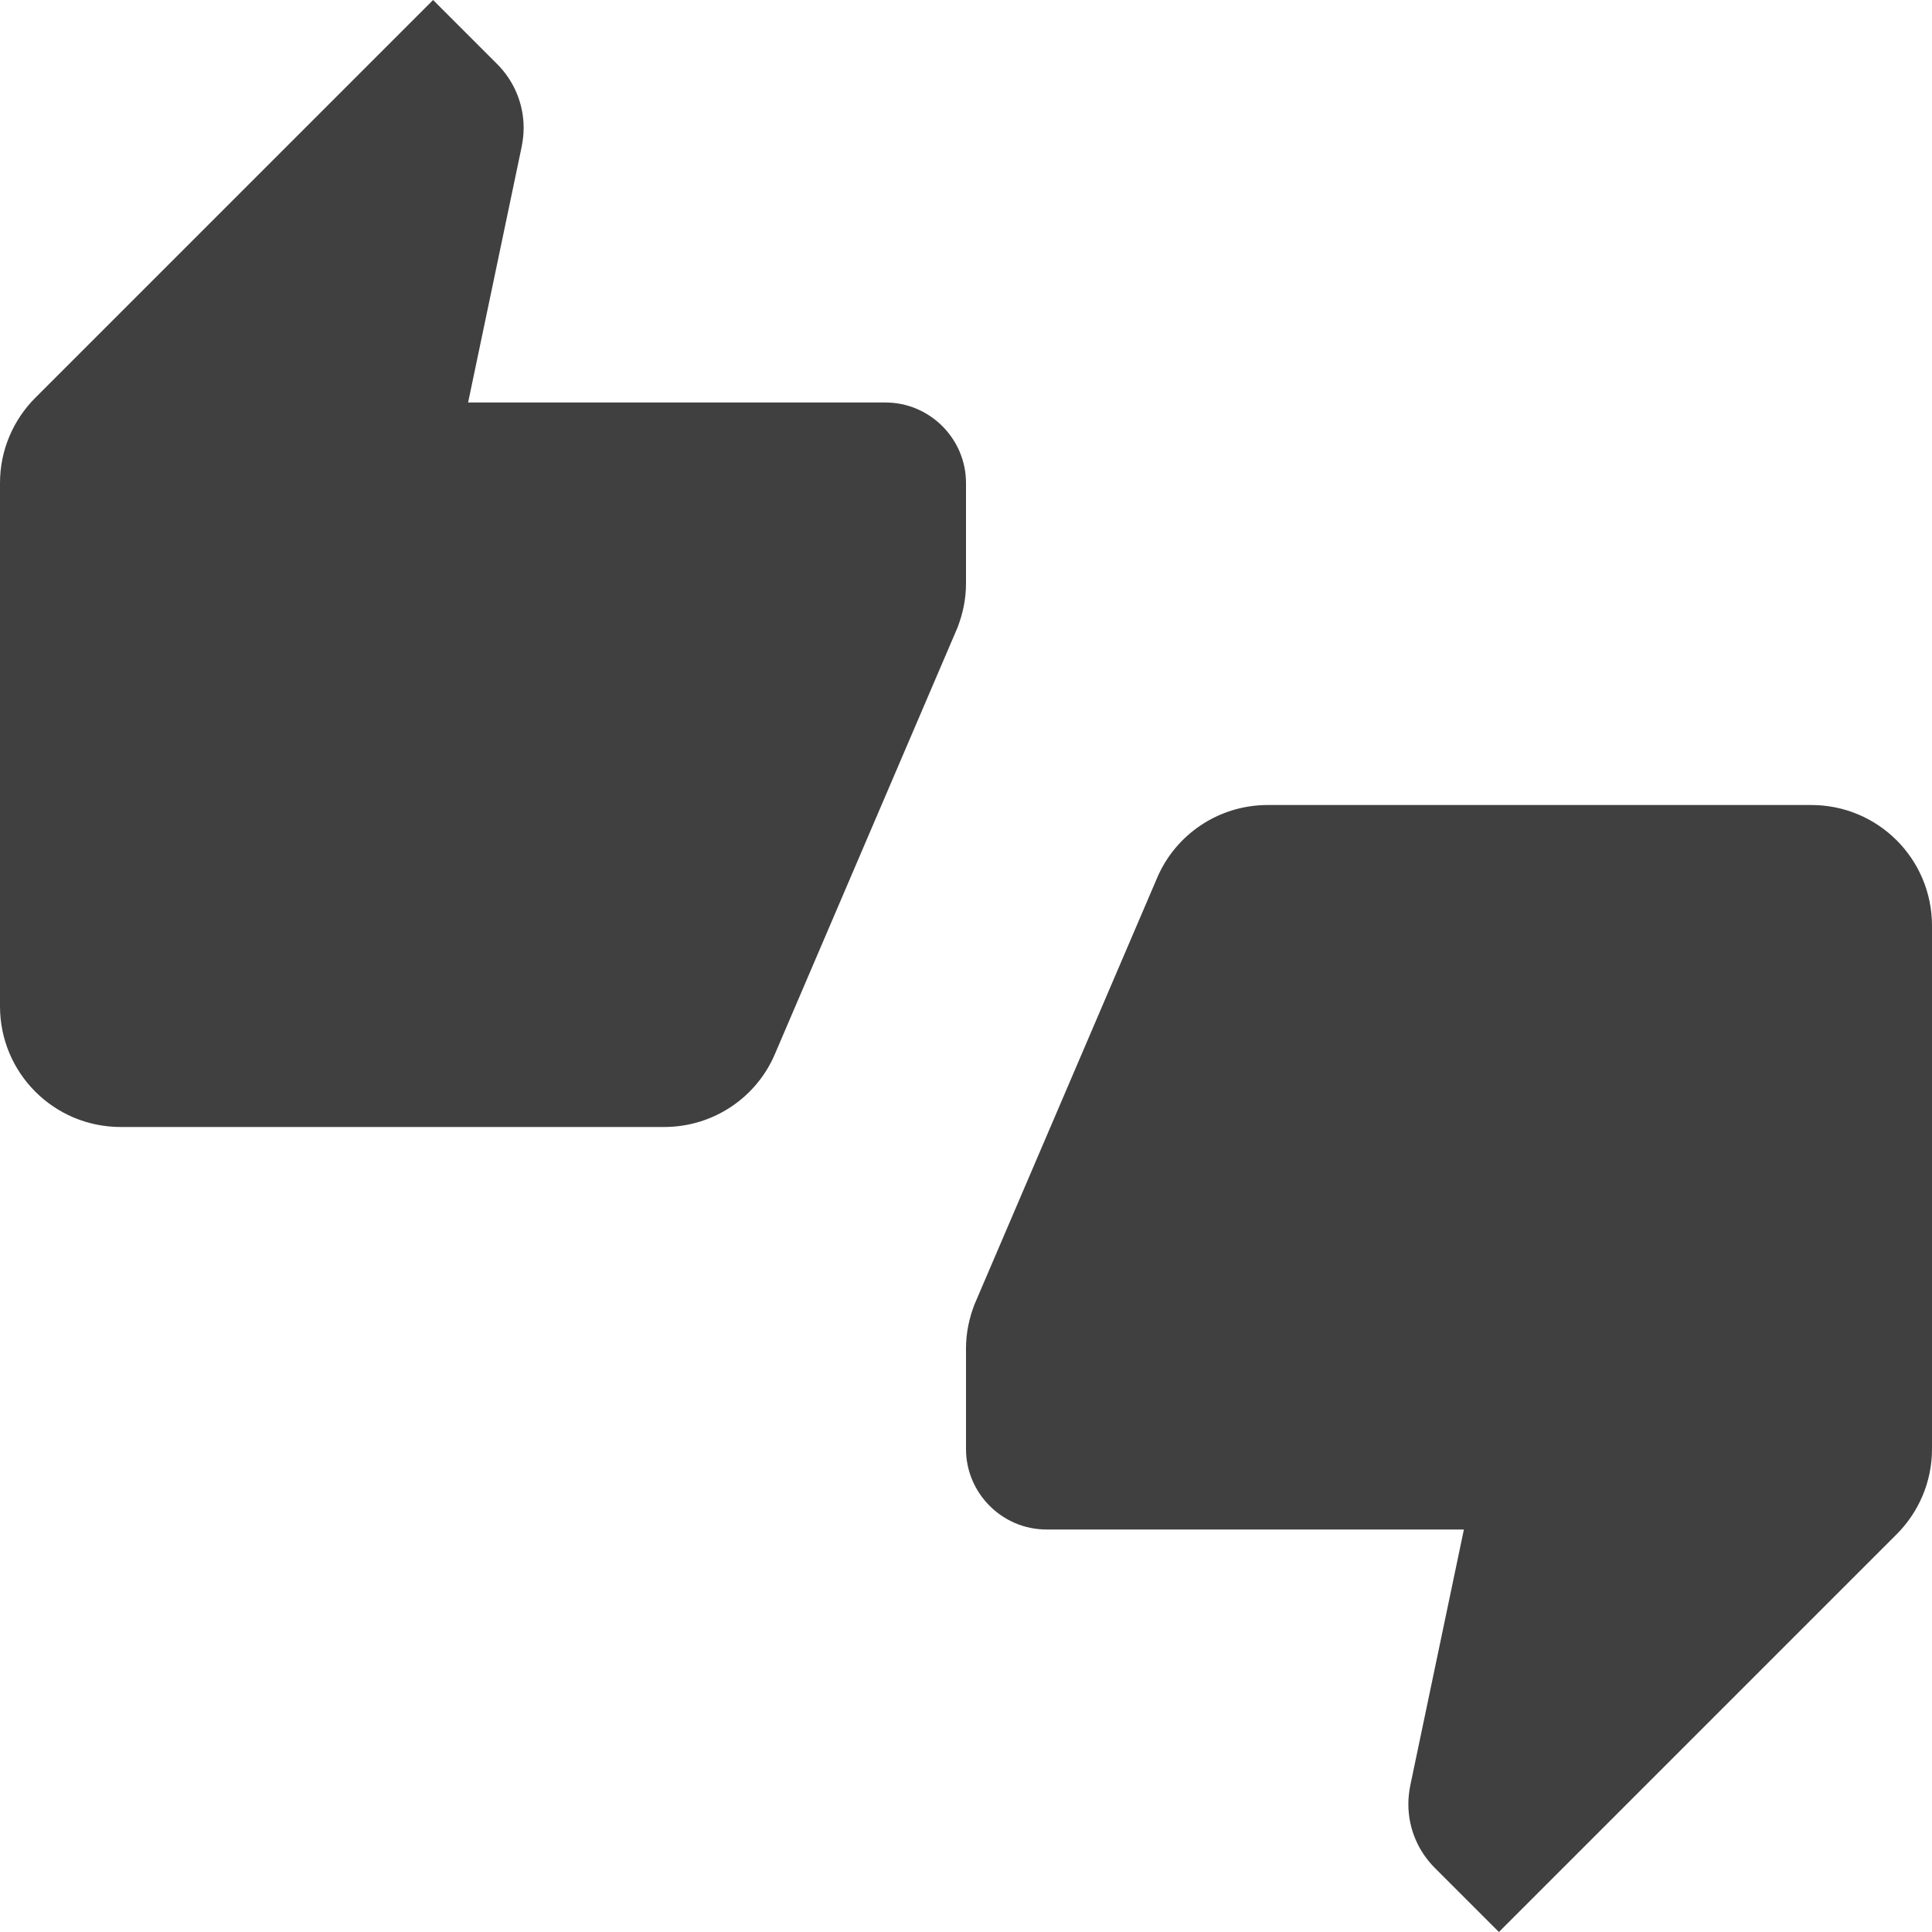 <?xml version="1.0" encoding="utf-8"?>
<!-- Generated by IcoMoon.io -->
<!DOCTYPE svg PUBLIC "-//W3C//DTD SVG 1.1//EN" "http://www.w3.org/Graphics/SVG/1.1/DTD/svg11.dtd">
<svg version="1.1" xmlns="http://www.w3.org/2000/svg" xmlns:xlink="http://www.w3.org/1999/xlink" width="24" height="24" viewBox="0 0 24 24">
<path fill="#404040" d="M12 6c0-0.55-0.45-1-1-1h-5.185l0.665-3.175c0.015-0.075 0.025-0.155 0.025-0.235 0-0.31-0.125-0.59-0.33-0.795l-0.795-0.795-4.94 4.94c-0.27 0.27-0.44 0.645-0.44 1.060v6.5c0 0.83 0.67 1.5 1.5 1.5h6.75c0.62 0 1.155-0.375 1.38-0.915l2.265-5.29c0.065-0.17 0.105-0.35 0.105-0.545v-1.25zM22.5 10h-6.75c-0.62 0-1.155 0.375-1.38 0.915l-2.265 5.29c-0.065 0.17-0.105 0.35-0.105 0.545v1.25c0 0.55 0.45 1 1 1h5.185l-0.665 3.175c-0.015 0.075-0.025 0.155-0.025 0.235 0 0.31 0.125 0.59 0.33 0.795l0.795 0.795 4.94-4.94c0.27-0.27 0.44-0.645 0.44-1.060v-6.5c0-0.83-0.67-1.5-1.5-1.5z"></path>
</svg>
